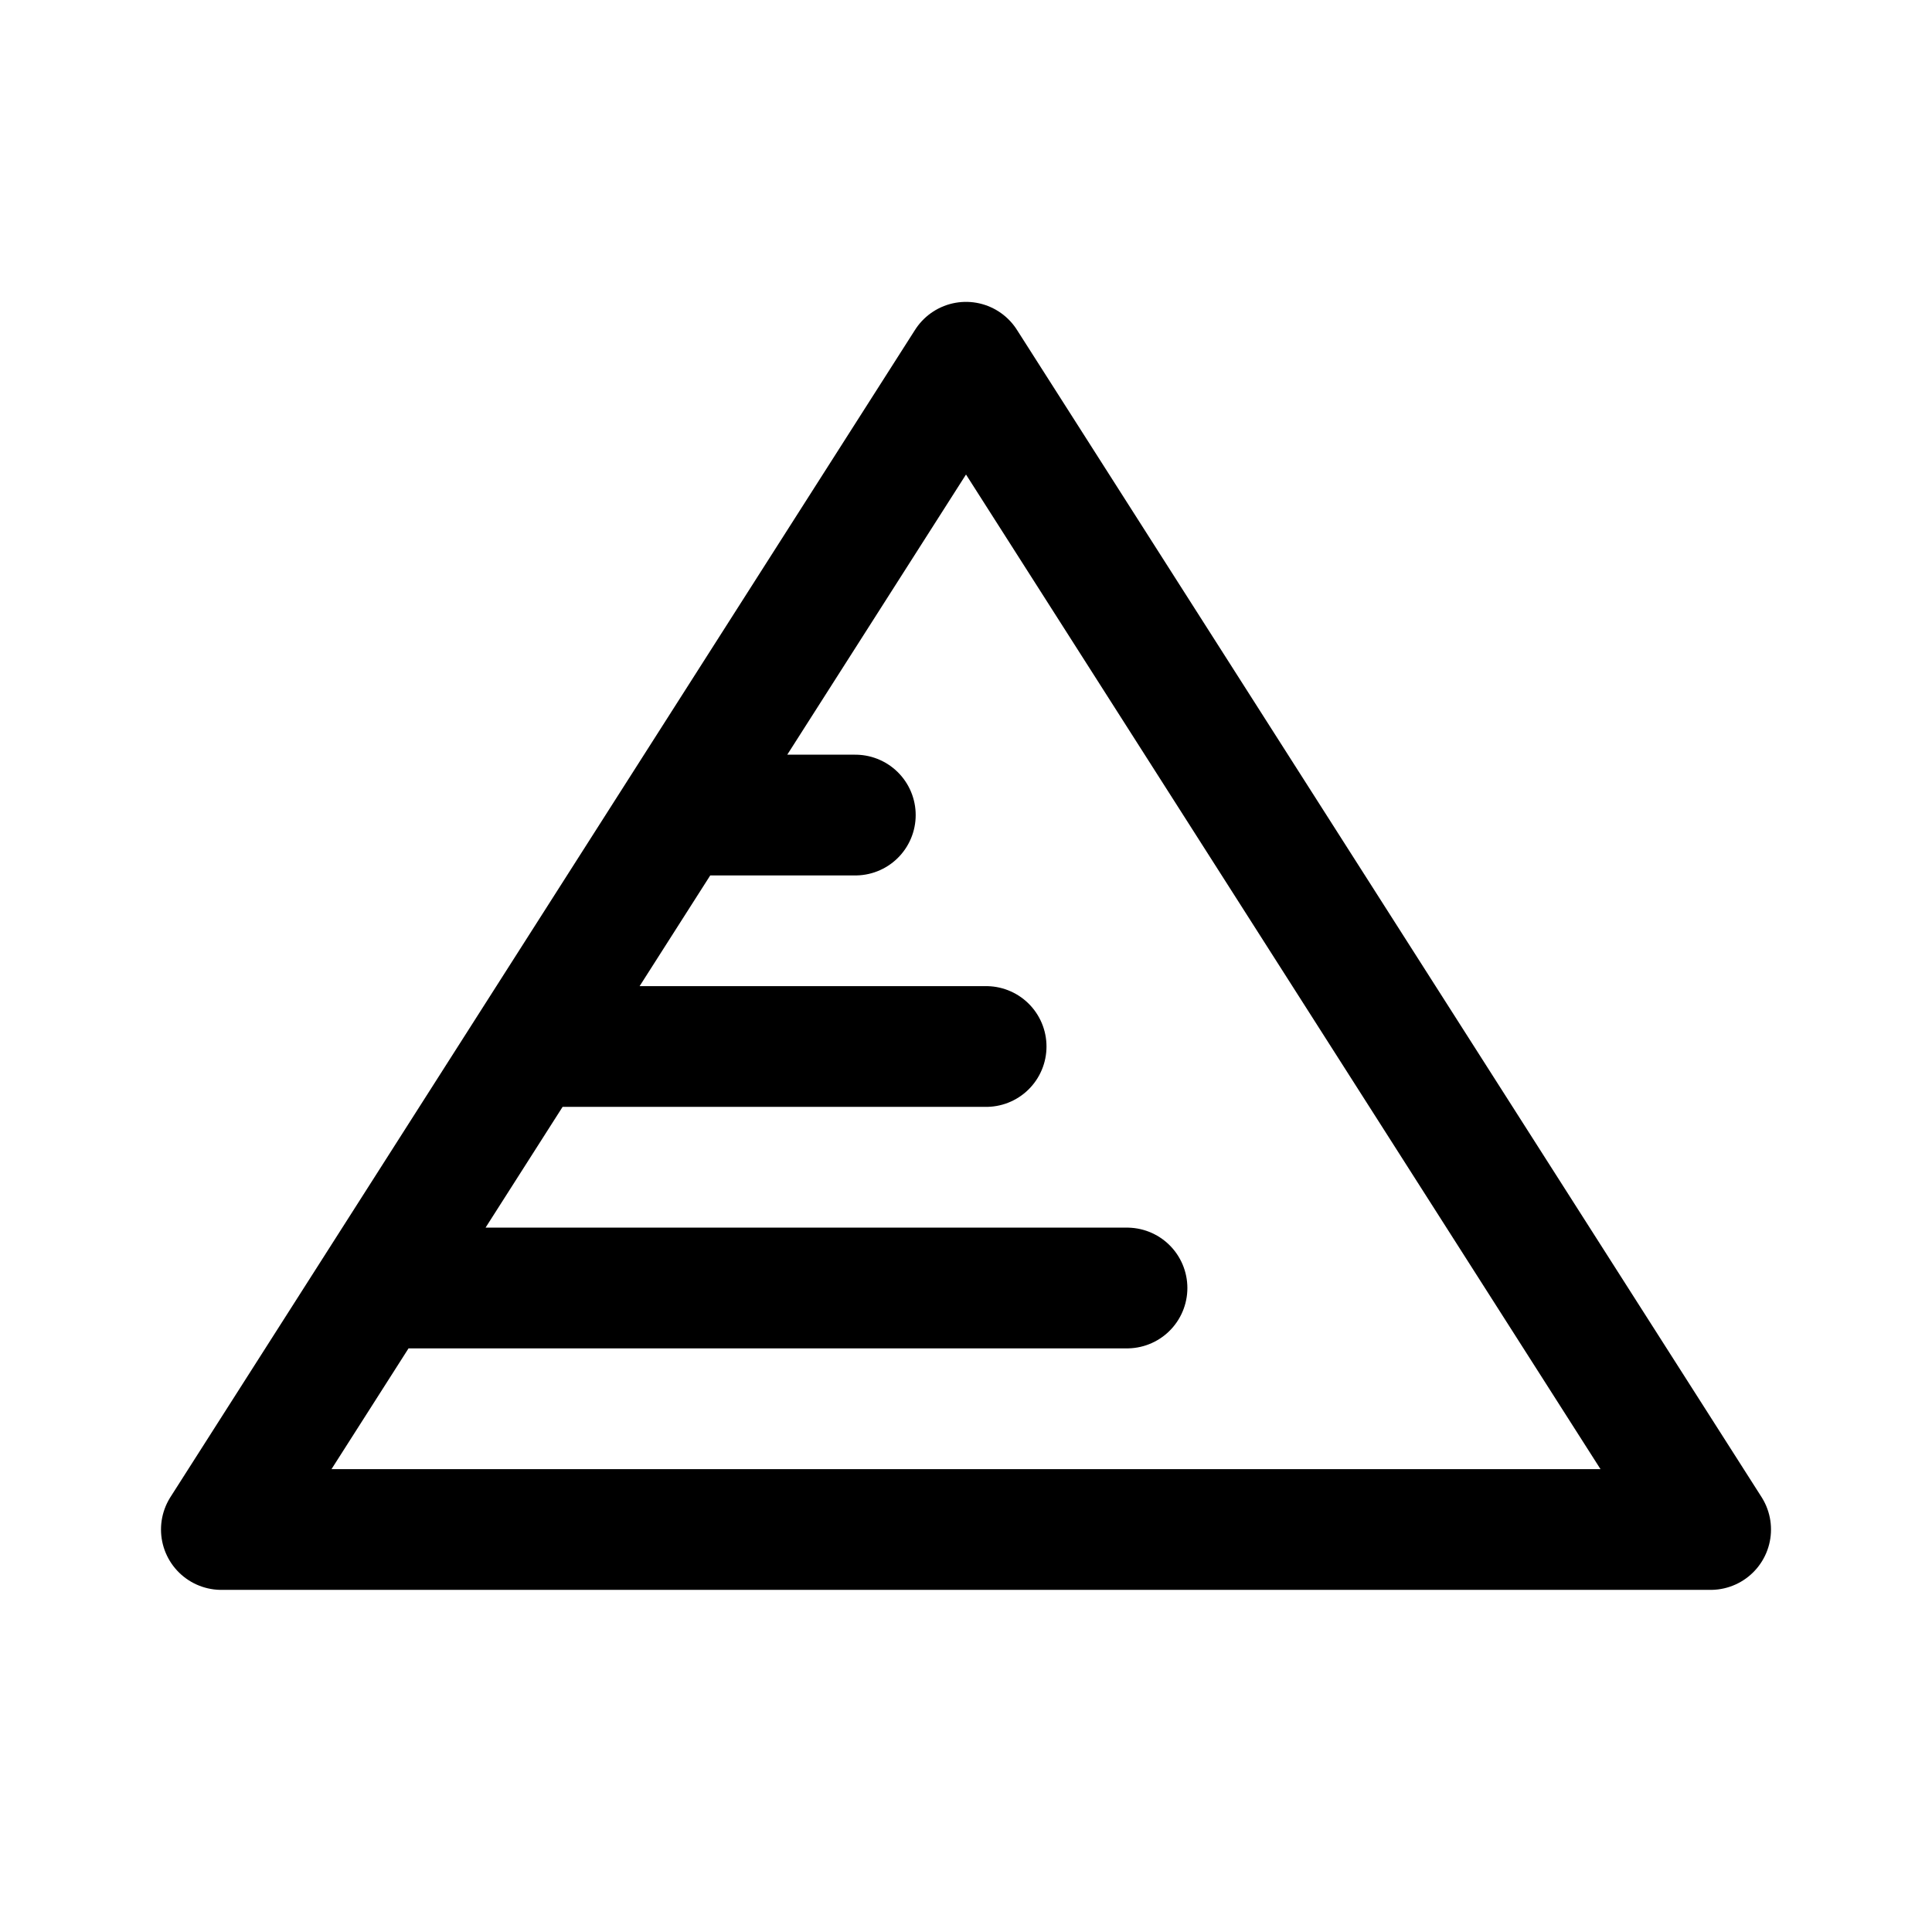 <svg xmlns="http://www.w3.org/2000/svg" width="192" height="192"><path fill="none" stroke="#000" stroke-linecap="round" stroke-linejoin="round" stroke-width="12" d="M22 152h148L96 36zm90-24H40m58-24H54m31-23H69"/></svg>